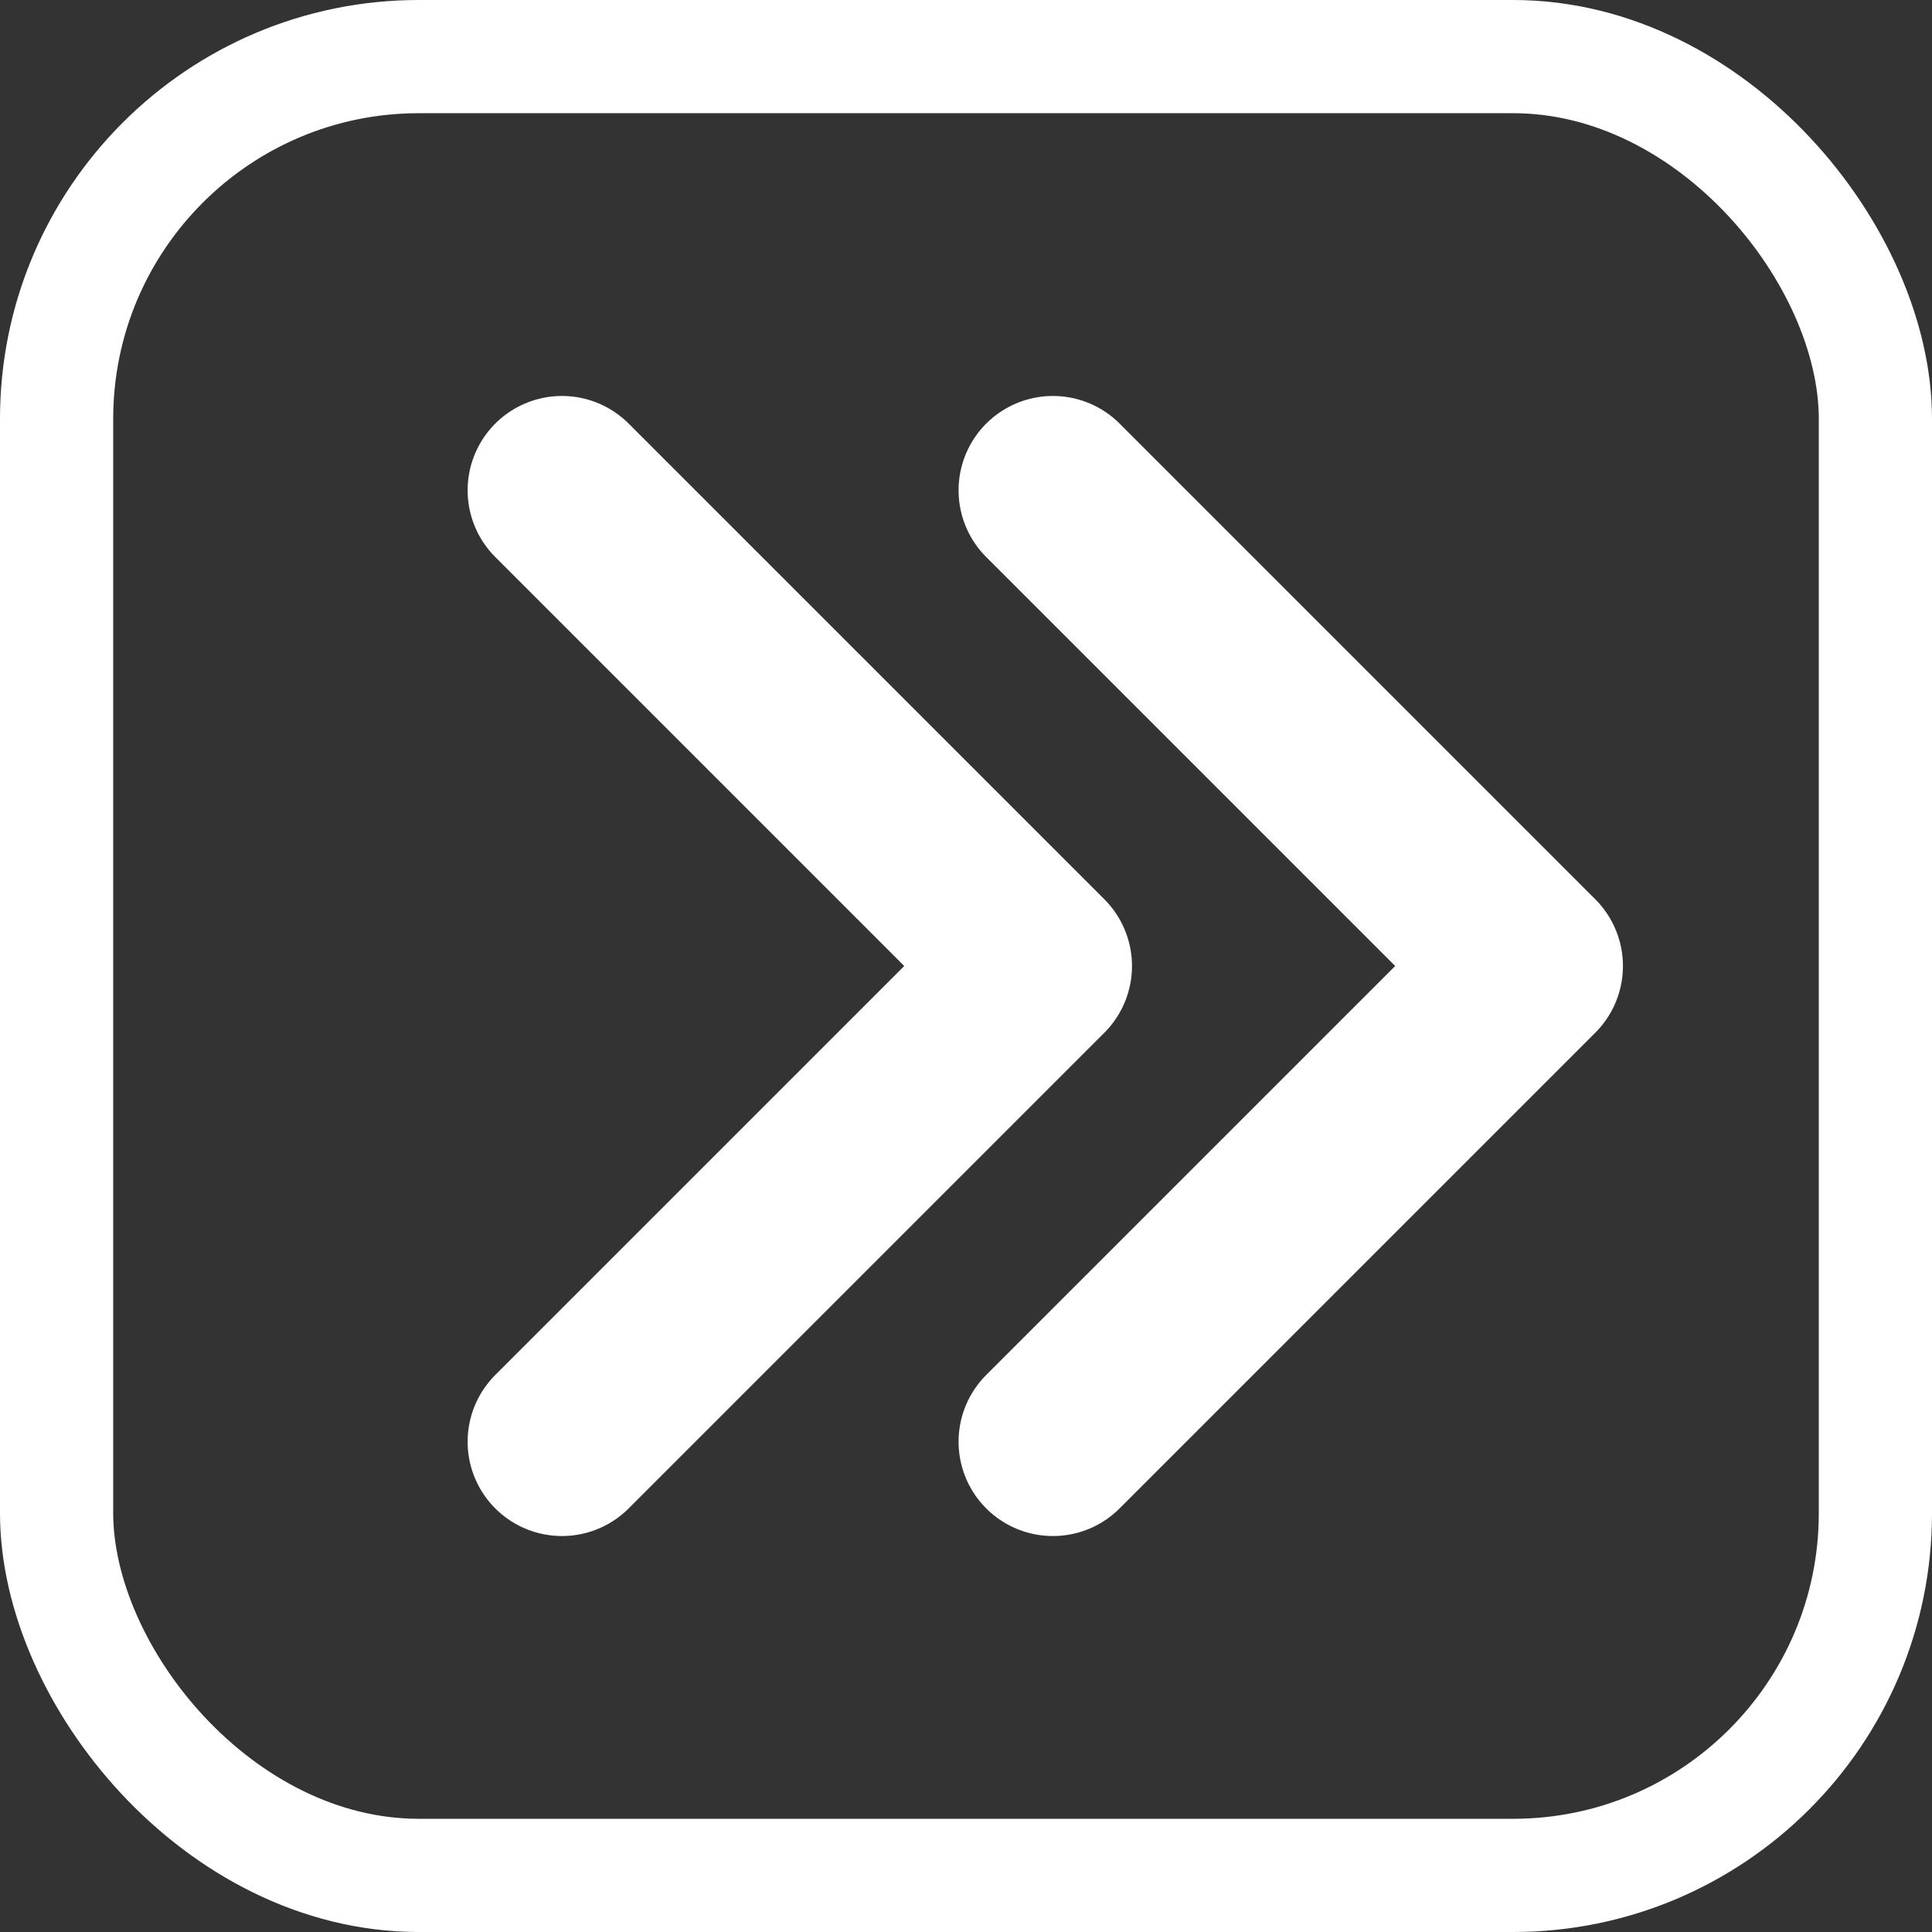 <?xml version="1.0" encoding="UTF-8"?>
<svg version="1.1" viewBox="0 0 1024 1024" xmlns="http://www.w3.org/2000/svg"><rect x="0" y="0" width="1024" height="1024" fill="#333333" stroke="none"/><path d="m297.85 259.87 252.13 252.13-252.13 252.13" fill="none" stroke="#fff" stroke-linecap="round" stroke-linejoin="round" stroke-width="100"/><path d="m558.06 259.87 252.13 252.13-252.13 252.13" fill="none" stroke="#fff" stroke-linecap="round" stroke-linejoin="round" stroke-width="100"/><rect x="30" y="30" width="964" height="964" rx="192" ry="192" fill="none" stop-color="#000000" stroke="#fff" stroke-width="60" style="paint-order:fill markers stroke"/></svg>
